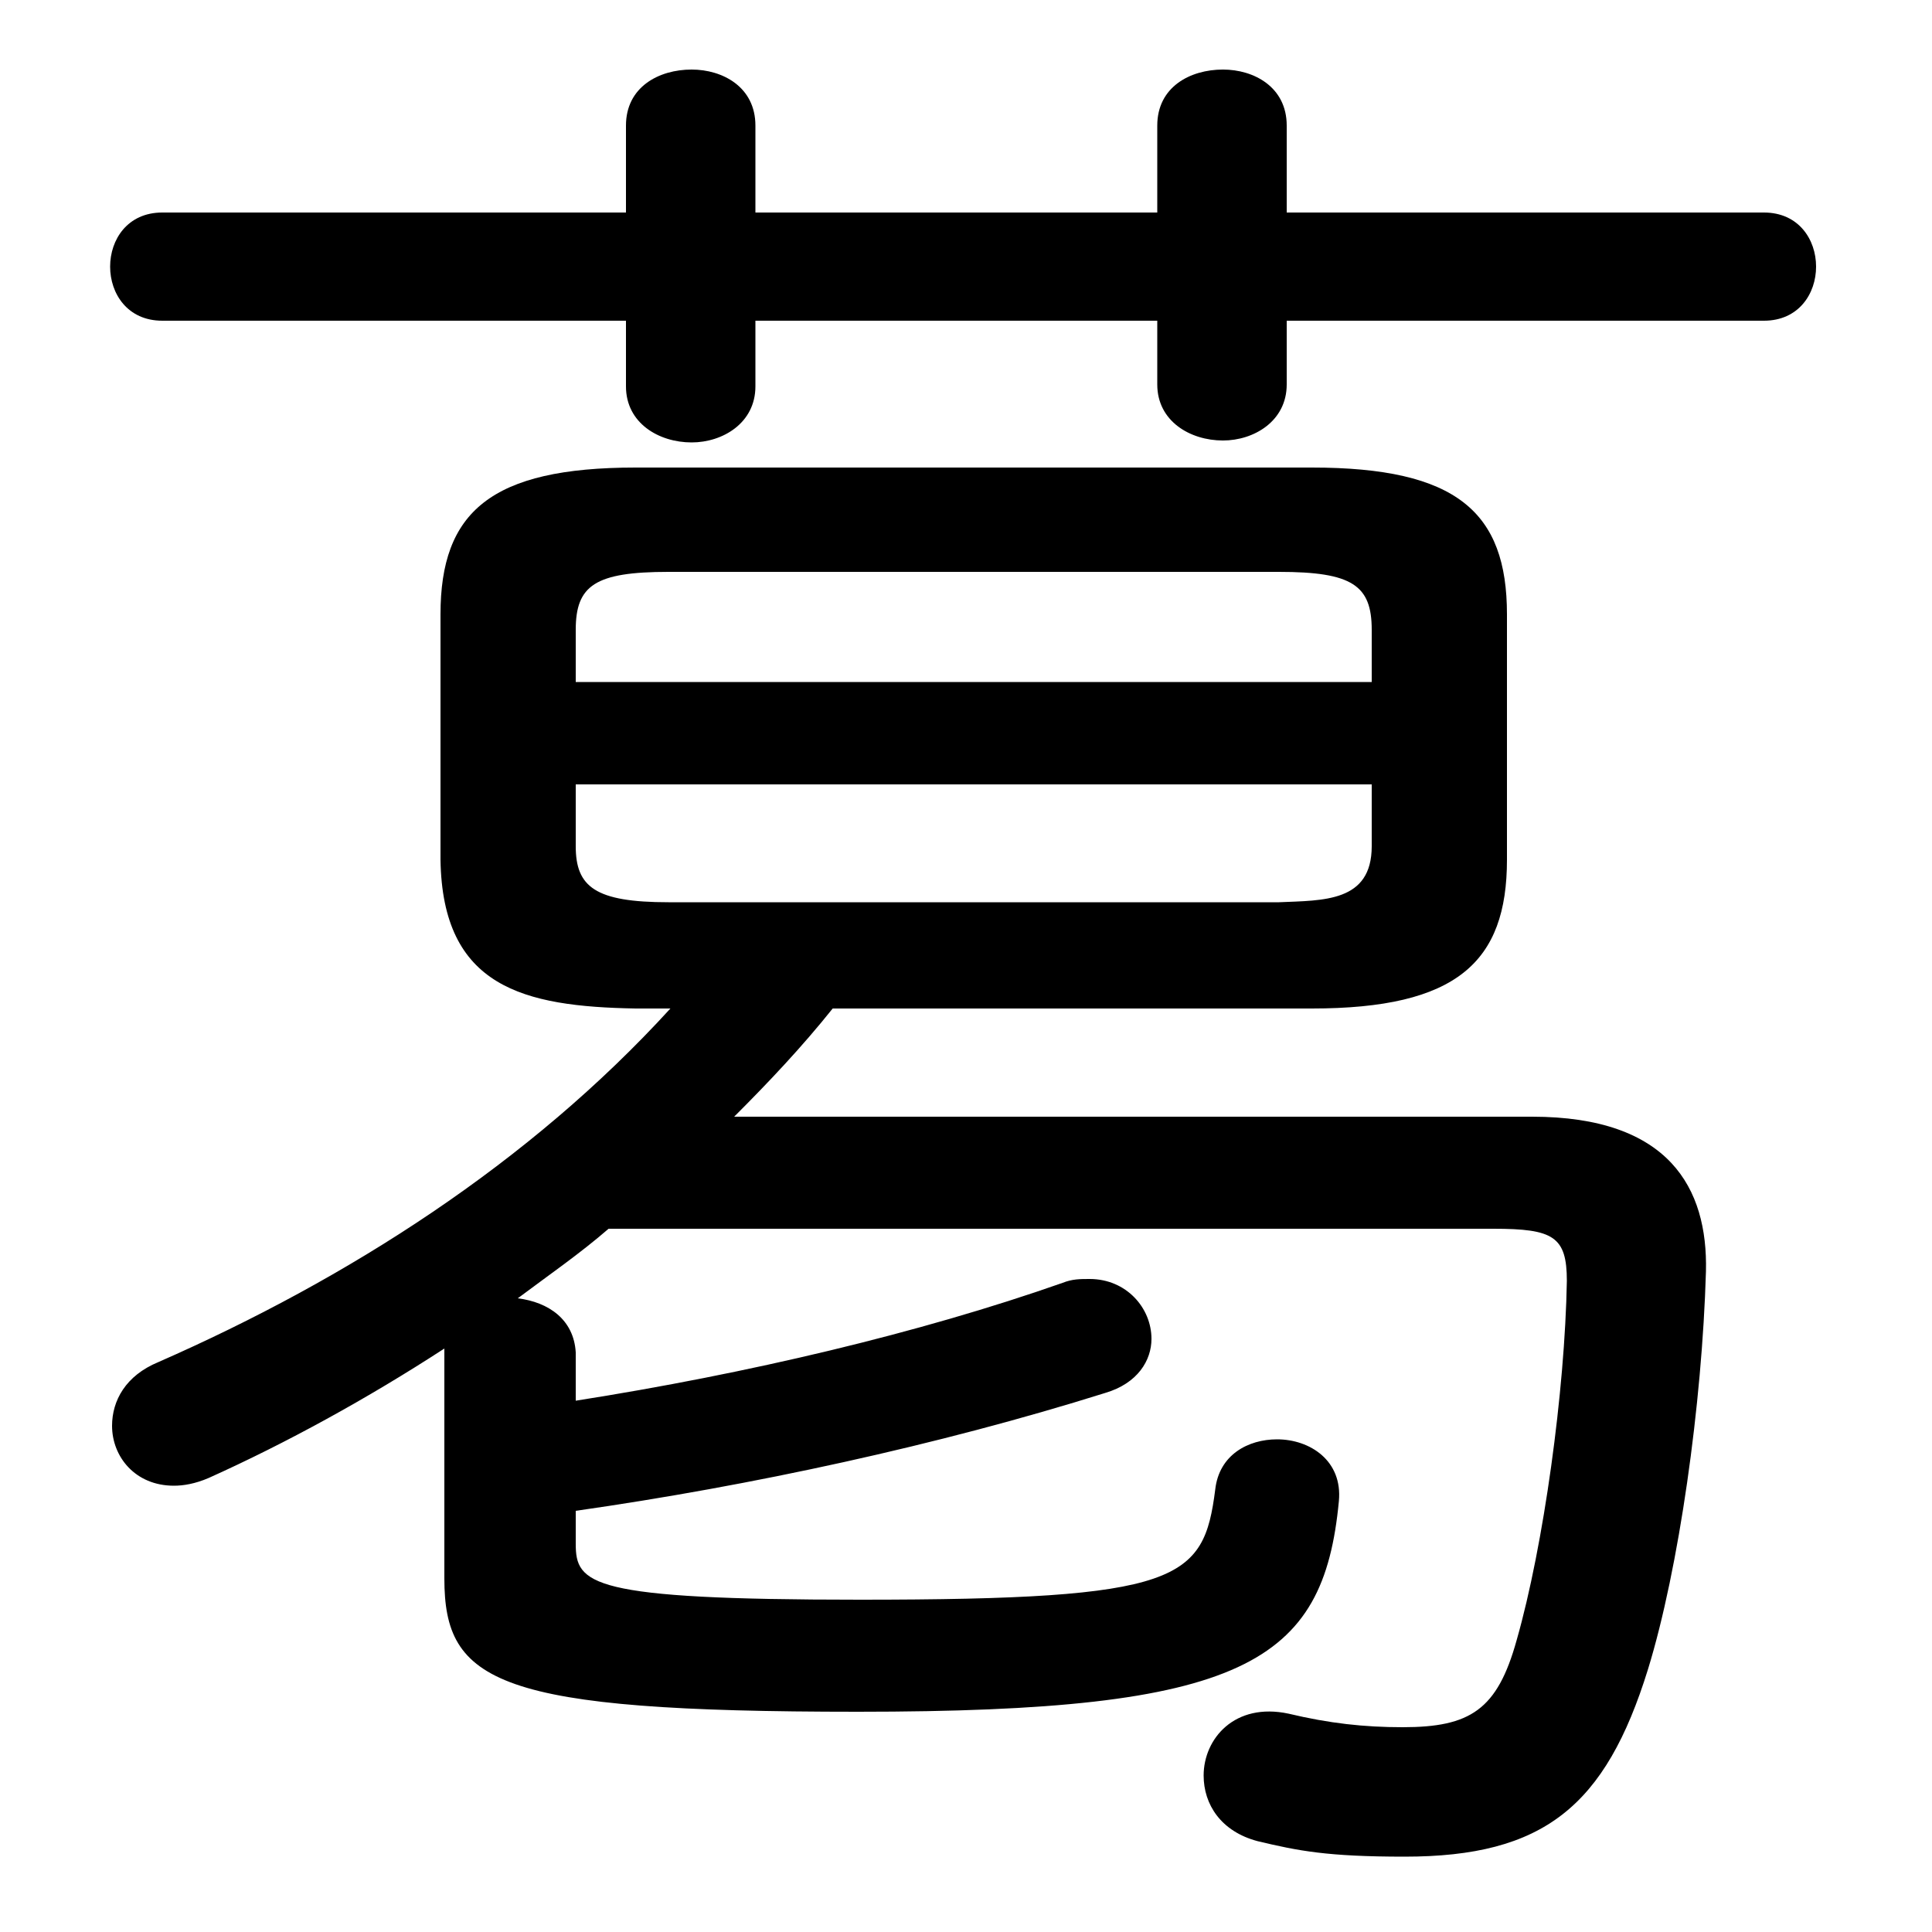 <svg xmlns="http://www.w3.org/2000/svg" viewBox="0 -44.0 50.0 50.0">
    <rect x="0" y="-44.0" width="50.0" height="50.0" fill="#808080" stroke="none"/>
    <g transform="scale(1, -1)">
        <!-- ボディの枠 -->
        <rect x="0" y="-6.0" width="50.0" height="50.0"
            stroke="white" fill="white"/>
        <!-- グリフ座標系の原点 -->
        <circle cx="0" cy="0" r="5" fill="white"/>
        <!-- グリフのアウトライン -->
        <g style="fill:black;stroke:#000000;stroke-width:0;stroke-linecap:round;stroke-linejoin:round;">
        <path d="M 33.95 17.9 C 37.7 17.9 39.0 19.1 39.0 21.75 L 39.0 28.1 C 39.0 30.75 37.7 31.9 33.95 31.9 L 16.45 31.9 C 12.7 31.9 11.4 30.75 11.4 28.1 L 11.4 21.75 C 11.45 18.45 13.55 17.95 16.45 17.9 L 17.35 17.9 C 13.7 13.9 9.0 10.9 4.1 8.75 C 3.25 8.4 2.9 7.75 2.9 7.1 C 2.9 6.3 3.5 5.55 4.5 5.55 C 4.75 5.55 5.05 5.6 5.4 5.75 C 7.4 6.65 9.5 7.8 11.5 9.1 L 11.5 9.0 L 11.5 3.15 C 11.5 0.45 12.85 -0.3 22.2 -0.3 C 32.2 -0.3 34.25 0.95 34.65 5.15 C 34.75 6.2 33.9 6.75 33.05 6.75 C 32.3 6.75 31.55 6.35 31.45 5.45 C 31.15 3.1 30.55 2.6 22.25 2.6 C 15.25 2.6 14.9 3.0 14.9 4.05 L 14.9 4.9 C 19.45 5.55 24.3 6.6 28.6 7.95 C 29.45 8.2 29.8 8.8 29.8 9.35 C 29.8 10.15 29.15 10.9 28.2 10.9 C 27.95 10.9 27.75 10.9 27.5 10.8 C 23.8 9.5 19.35 8.45 14.9 7.75 L 14.9 9.0 C 14.85 9.85 14.2 10.3 13.4 10.4 C 14.2 11.0 15.0 11.55 15.75 12.2 L 38.65 12.2 C 40.2 12.2 40.55 12.0 40.55 10.85 C 40.5 8.0 39.95 4.0 39.25 1.55 C 38.75 -0.25 38.05 -0.7 36.3 -0.7 C 35.3 -0.7 34.4 -0.6 33.35 -0.35 C 31.95 -0.05 31.15 -1.0 31.15 -1.95 C 31.15 -2.7 31.6 -3.4 32.55 -3.65 C 33.6 -3.9 34.35 -4.05 36.35 -4.05 C 39.95 -4.05 41.55 -2.75 42.65 0.8 C 43.45 3.4 44.05 7.65 44.15 11.1 C 44.2 13.25 43.2 15.1 39.65 15.1 L 19.0 15.1 C 19.9 16.0 20.75 16.9 21.55 17.9 Z M 17.3 20.65 C 15.4 20.65 14.9 21.05 14.9 22.1 L 14.9 23.7 L 35.5 23.7 L 35.5 22.1 C 35.5 20.65 34.25 20.7 33.1 20.65 Z M 35.5 26.35 L 14.9 26.35 L 14.9 27.7 C 14.9 28.85 15.4 29.2 17.3 29.2 L 33.1 29.2 C 35.0 29.2 35.5 28.85 35.5 27.7 Z M 29.95 38.5 L 19.55 38.5 L 19.55 40.75 C 19.55 41.75 18.7 42.2 17.9 42.2 C 17.05 42.2 16.2 41.75 16.2 40.75 L 16.2 38.5 L 4.2 38.5 C 3.3 38.5 2.85 37.8 2.85 37.1 C 2.85 36.4 3.3 35.7 4.2 35.7 L 16.2 35.7 L 16.2 34.0 C 16.2 33.05 17.05 32.55 17.9 32.55 C 18.7 32.55 19.55 33.05 19.55 34.0 L 19.55 35.7 L 29.95 35.7 L 29.95 34.05 C 29.95 33.1 30.8 32.6 31.65 32.6 C 32.45 32.6 33.3 33.1 33.3 34.05 L 33.3 35.7 L 45.65 35.7 C 46.55 35.7 47.0 36.4 47.0 37.1 C 47.0 37.8 46.55 38.5 45.65 38.5 L 33.3 38.5 L 33.3 40.75 C 33.3 41.75 32.45 42.2 31.65 42.2 C 30.8 42.2 29.95 41.75 29.95 40.75 Z"/>
    </g>
    </g>
</svg>
